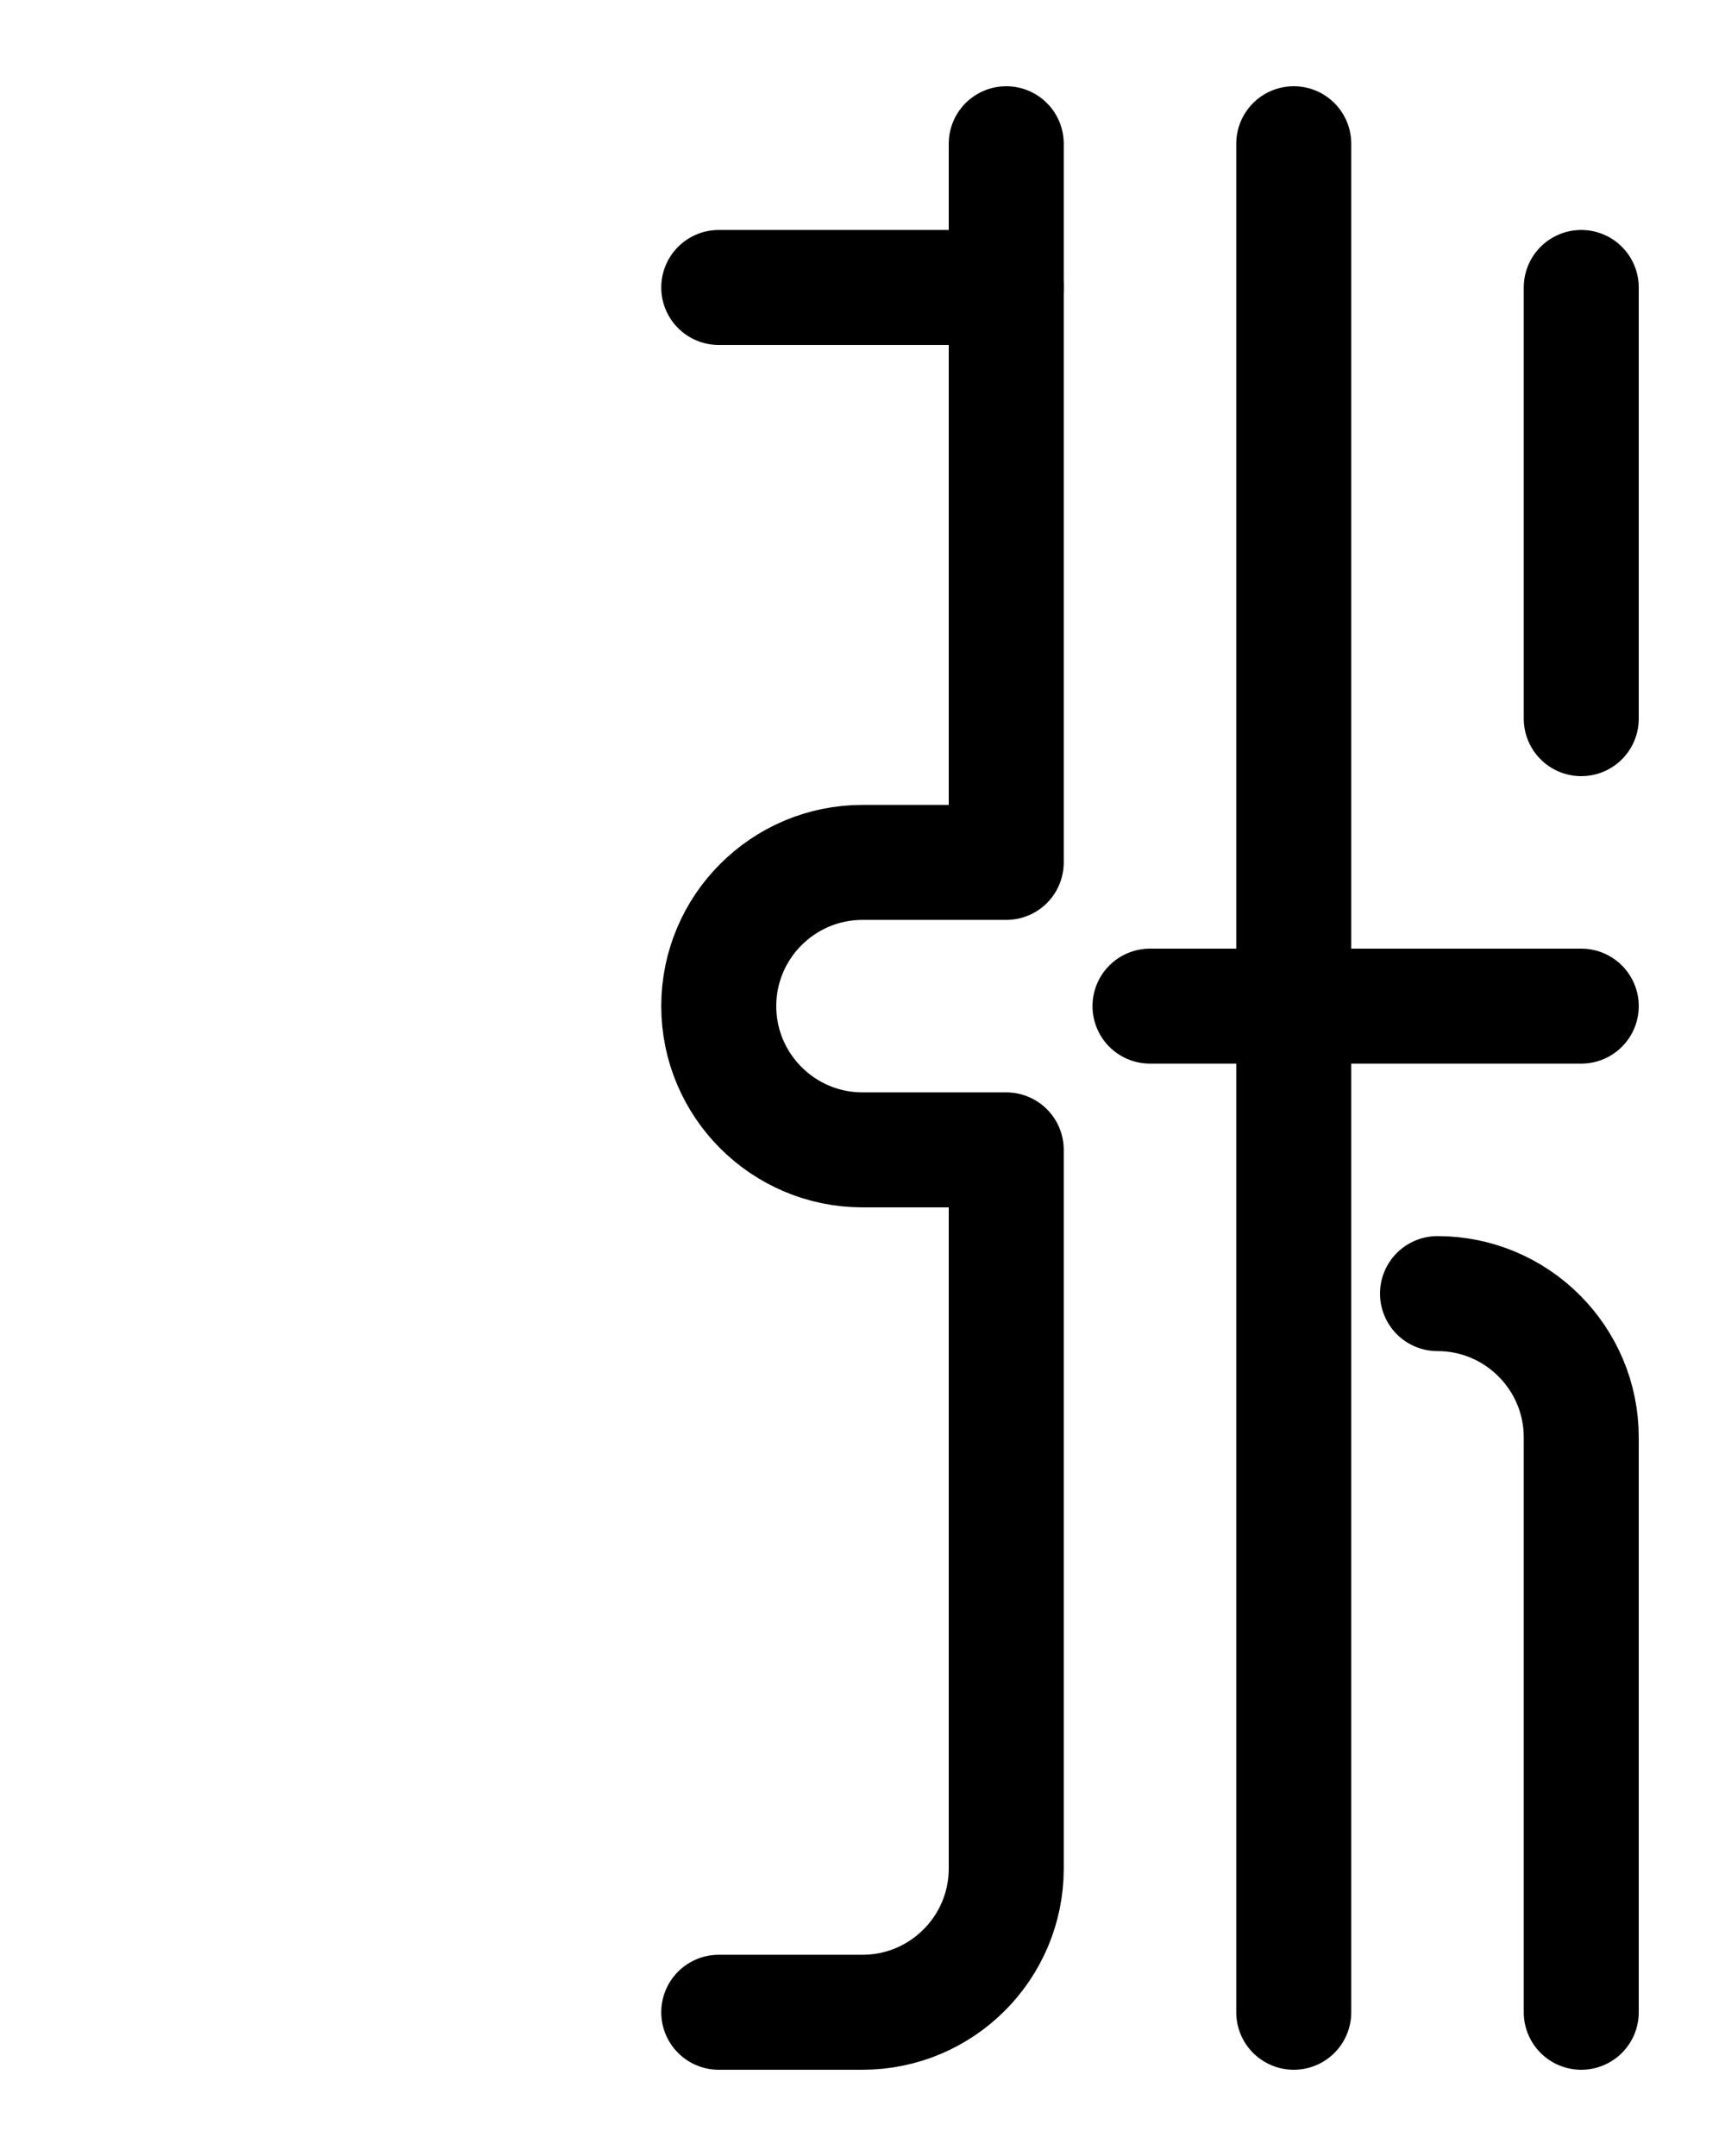 <?xml version="1.0" encoding="utf-8"?>
<!-- Generator: Adobe Illustrator 26.0.0, SVG Export Plug-In . SVG Version: 6.00 Build 0)  -->
<svg version="1.1" id="图层_1" xmlns="http://www.w3.org/2000/svg" xmlns:xlink="http://www.w3.org/1999/xlink" x="0px" y="0px"
	 viewBox="0 0 720 900" style="enable-background:new 0 0 720 900;" xml:space="preserve">
<style type="text/css">
	.st0{fill:none;stroke:#000000;stroke-width:48;stroke-linecap:round;stroke-linejoin:round;stroke-miterlimit:10;}
</style>
<line class="st0" x1="540" y1="60" x2="540" y2="840"/>
<line class="st0" x1="480" y1="420" x2="660" y2="420"/>
<path class="st0" d="M660,840V600c0-33.1-26.9-60-60-60"/>
<line class="st0" x1="300" y1="120" x2="420" y2="120"/>
<path class="st0" d="M420,60v300h-60c-33.1,0-60,26.9-60,60l0,0c0,33.1,26.9,60,60,60h60v300c0,33.1-26.9,60-60,60h-60"/>
<line class="st0" x1="660" y1="120" x2="660" y2="300"/>
</svg>
